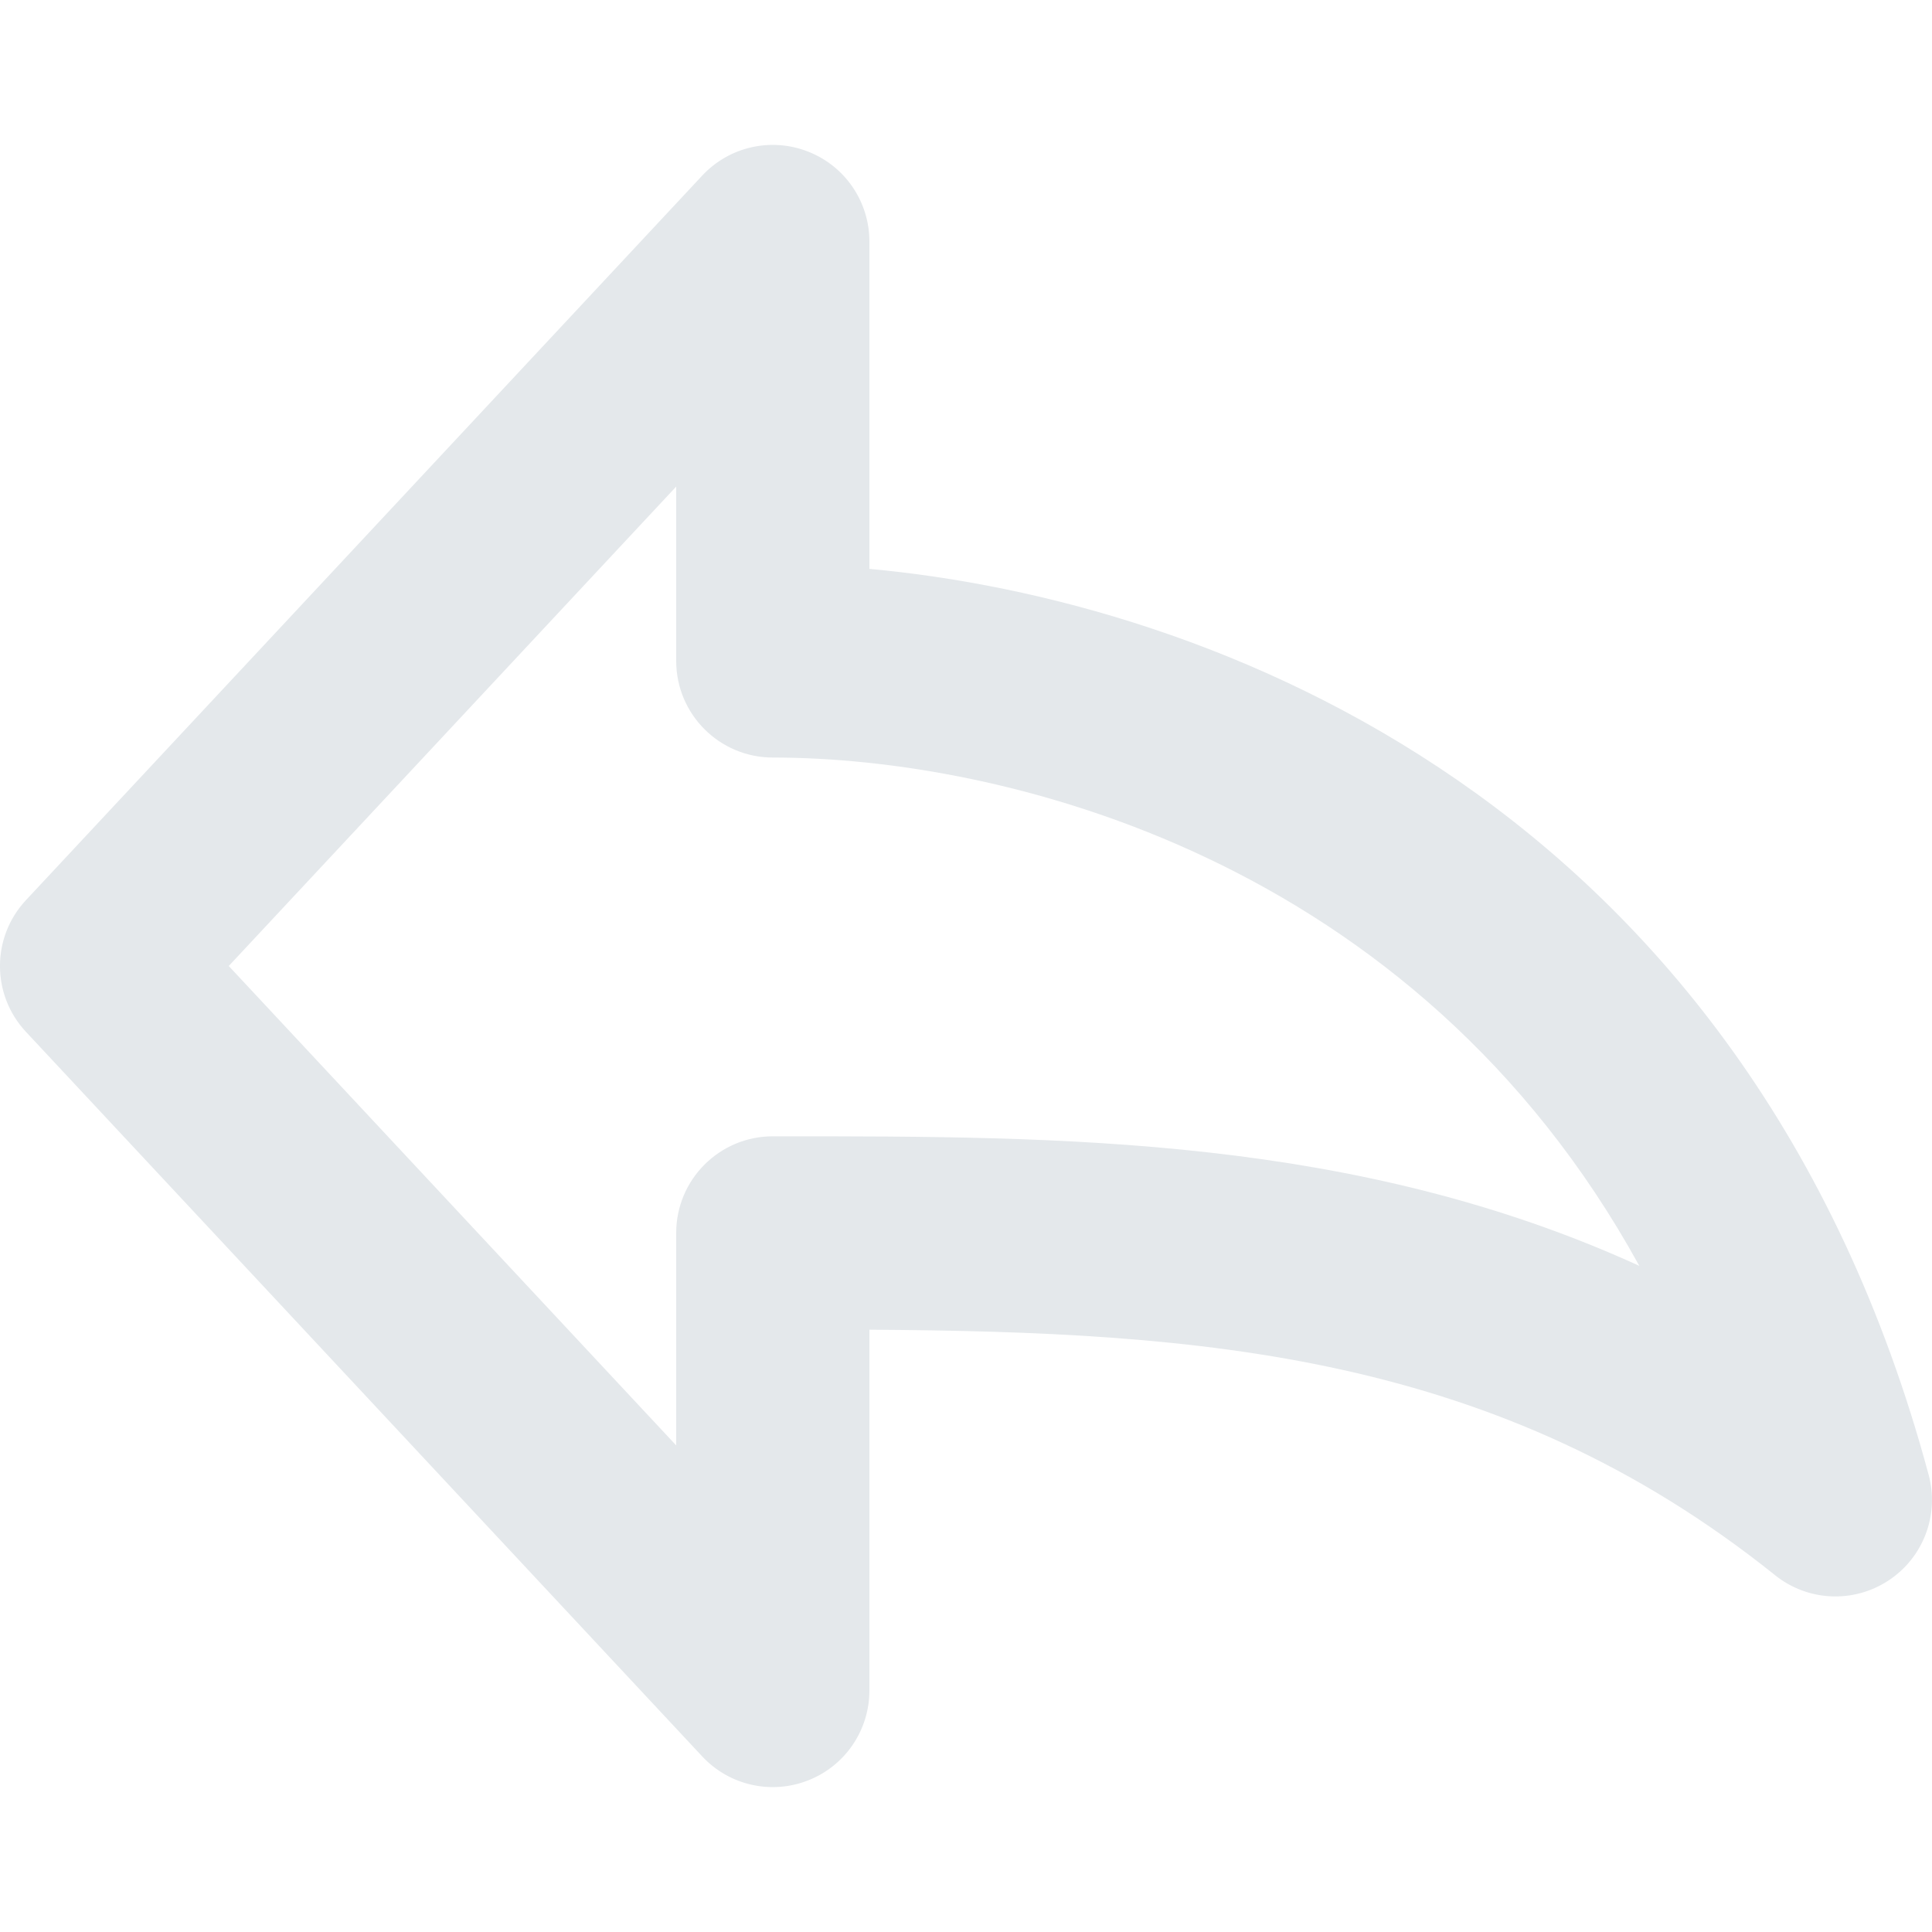 <svg width="20" height="20" viewBox="0 0 20 20" fill="none" xmlns="http://www.w3.org/2000/svg">
<path fill-rule="evenodd" clip-rule="evenodd" d="M8.367 1.57C8.749 1.72 9 2.089 9 2.5V5.889C12.496 6.211 18.081 8.272 19.965 15.266C20.078 15.684 19.909 16.127 19.547 16.363C19.185 16.6 18.712 16.577 18.375 16.306C15.51 14.01 12.45 13.787 9 13.765V17.5C9 17.911 8.749 18.28 8.367 18.43C7.985 18.581 7.549 18.483 7.269 18.182L0.269 10.682C-0.09 10.298 -0.09 9.702 0.269 9.318L7.269 1.818C7.549 1.517 7.985 1.419 8.367 1.57ZM2.368 10L7 14.963V12.763C7 12.211 7.448 11.763 8 11.763C8.034 11.763 8.068 11.763 8.102 11.763C10.988 11.763 14.031 11.763 16.97 13.104C14.643 8.87 10.374 7.842 8 7.842C7.448 7.842 7 7.394 7 6.842V5.037L2.368 10Z" fill="#E4E8EB"/>
</svg>
